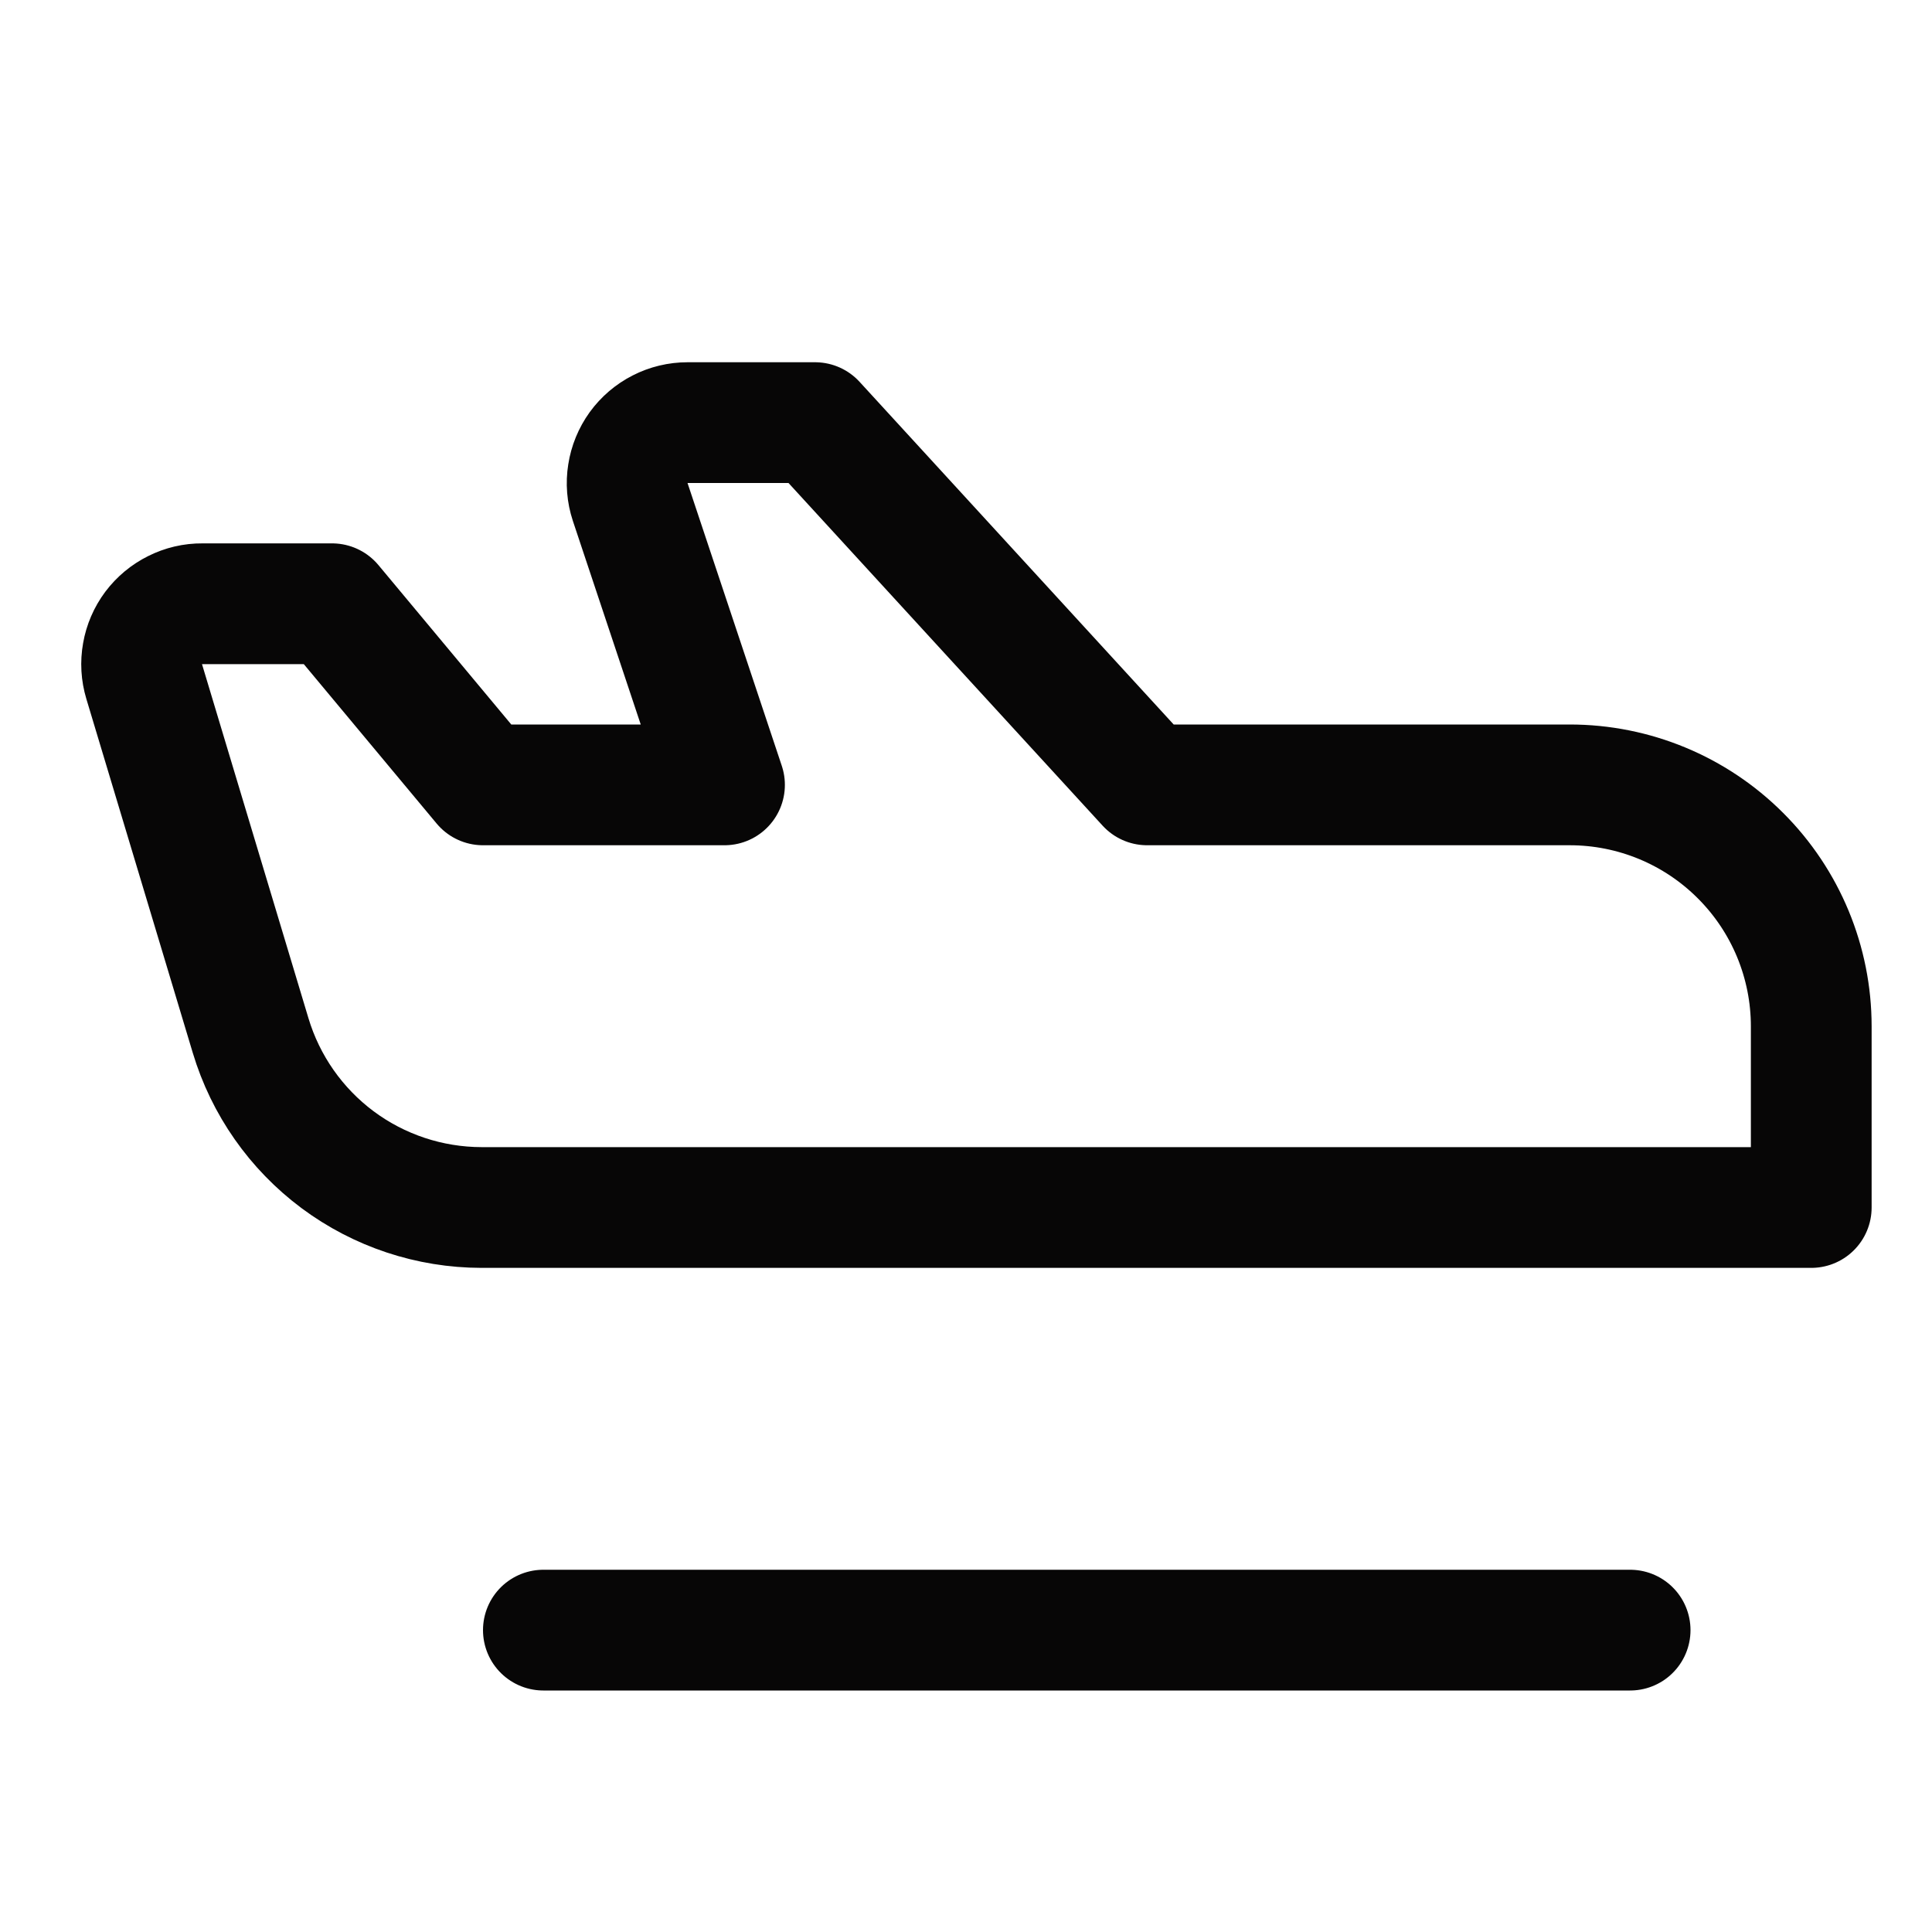 <svg width="24" height="24" viewBox="0 0 24 24" fill="none" xmlns="http://www.w3.org/2000/svg">
<path d="M6.75 20.25H20.25" stroke="#070606" stroke-width="1.5" stroke-linecap="round" stroke-linejoin="round"/>
<path d="M2.513 7.5H4.125L6 9.75H9L7.828 6.234C7.791 6.122 7.781 6.002 7.8 5.885C7.818 5.768 7.864 5.656 7.933 5.56C8.003 5.464 8.094 5.386 8.2 5.332C8.305 5.278 8.422 5.25 8.541 5.25H10.125L14.25 9.75H19.5C20.296 9.75 21.059 10.066 21.621 10.629C22.184 11.191 22.5 11.954 22.5 12.75V15H5.981C5.337 14.999 4.71 14.791 4.193 14.406C3.677 14.021 3.298 13.48 3.113 12.863L1.791 8.466C1.757 8.353 1.75 8.235 1.771 8.119C1.791 8.004 1.838 7.895 1.908 7.801C1.979 7.707 2.07 7.631 2.175 7.579C2.28 7.526 2.395 7.499 2.513 7.5V7.5Z" stroke="#070606" stroke-width="1.5" stroke-linecap="round" stroke-linejoin="round"/>
</svg>
